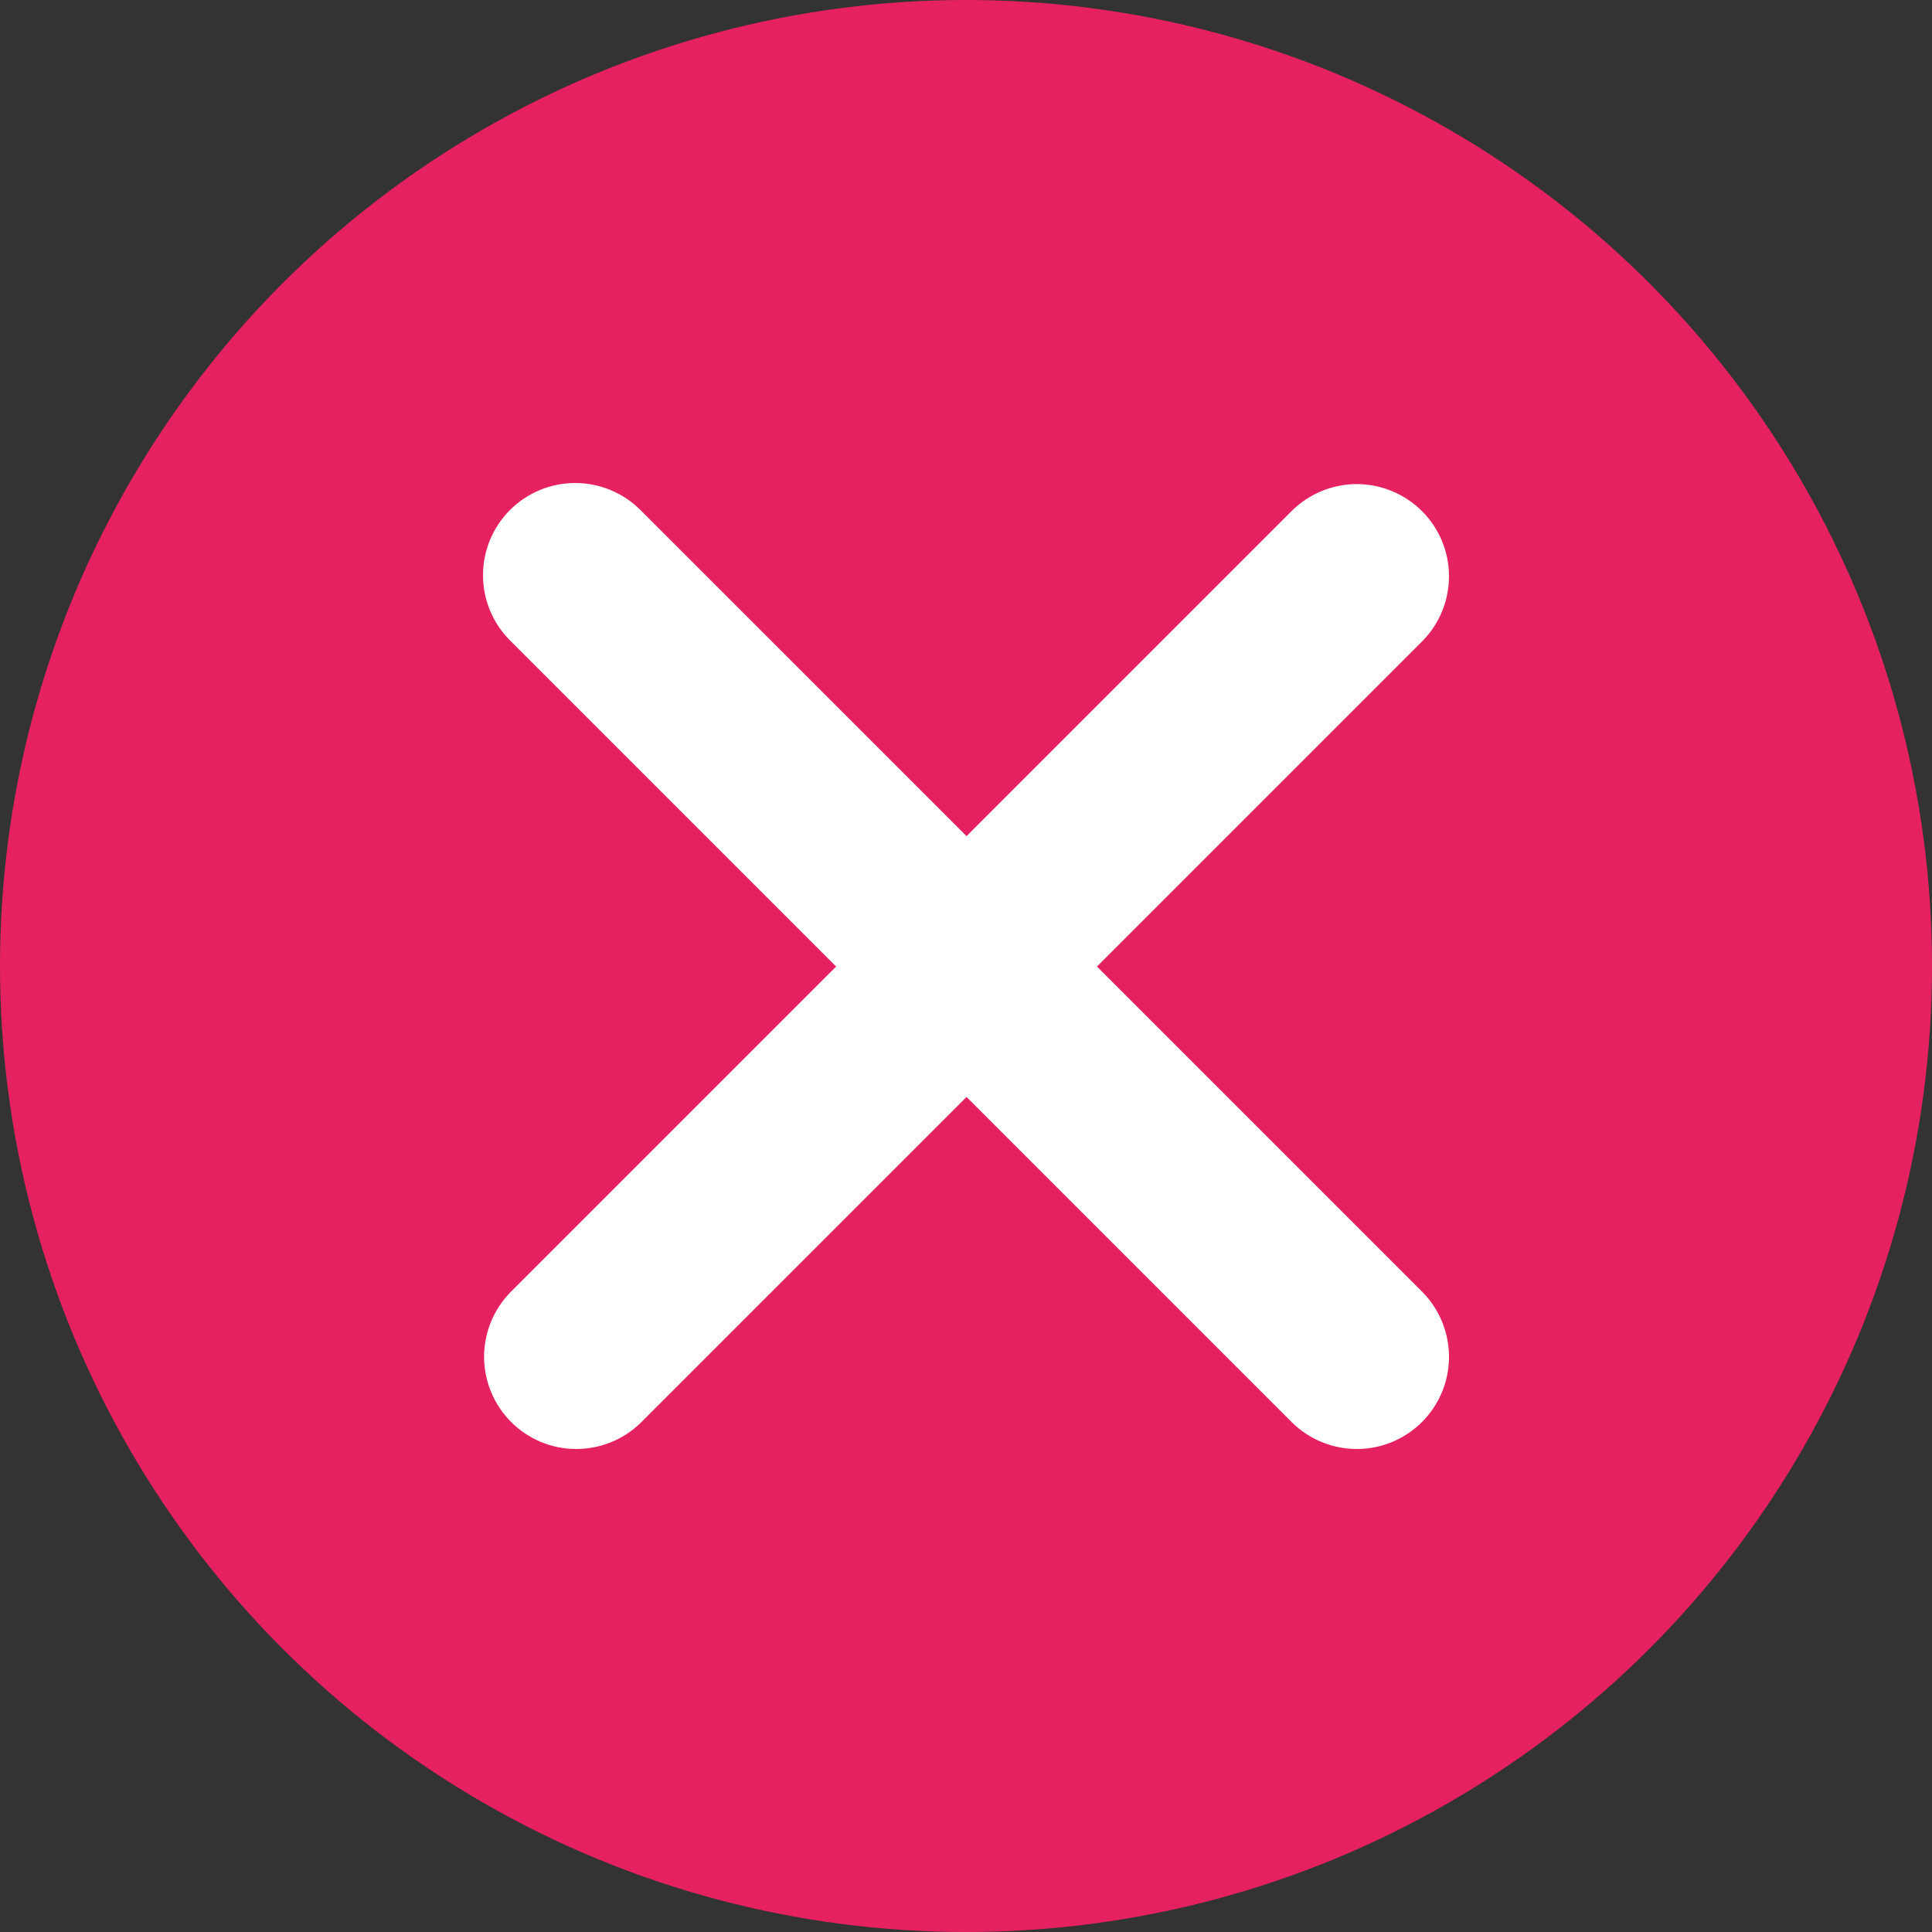 <svg width="32" height="32" viewBox="0 0 32 32" fill="none" xmlns="http://www.w3.org/2000/svg">
<rect x="0" y="0" width="32" height="32" fill="#333333" stroke="none"/>
<circle cx="16" cy="16" r="16" fill="#e6215f"/>
<path d="M8.447 8.447C8.734 8.161 9.122 8 9.527 8C9.932 8 10.321 8.161 10.607 8.447L16.009 13.849L21.411 8.447C21.699 8.169 22.085 8.015 22.486 8.018C22.886 8.022 23.269 8.183 23.553 8.466C23.836 8.749 23.997 9.132 24 9.533C24.003 9.933 23.849 10.319 23.571 10.607L18.169 16.009L23.571 21.411C23.849 21.699 24.003 22.085 24 22.486C23.997 22.886 23.836 23.269 23.553 23.553C23.269 23.836 22.886 23.997 22.486 24C22.085 24.003 21.699 23.849 21.411 23.571L16.009 18.169L10.607 23.571C10.319 23.849 9.933 24.003 9.533 24C9.132 23.997 8.749 23.836 8.466 23.553C8.183 23.269 8.022 22.886 8.018 22.486C8.015 22.085 8.169 21.699 8.447 21.411L13.849 16.009L8.447 10.607C8.161 10.321 8 9.932 8 9.527C8 9.122 8.161 8.734 8.447 8.447Z" fill="white"/>
</svg>
